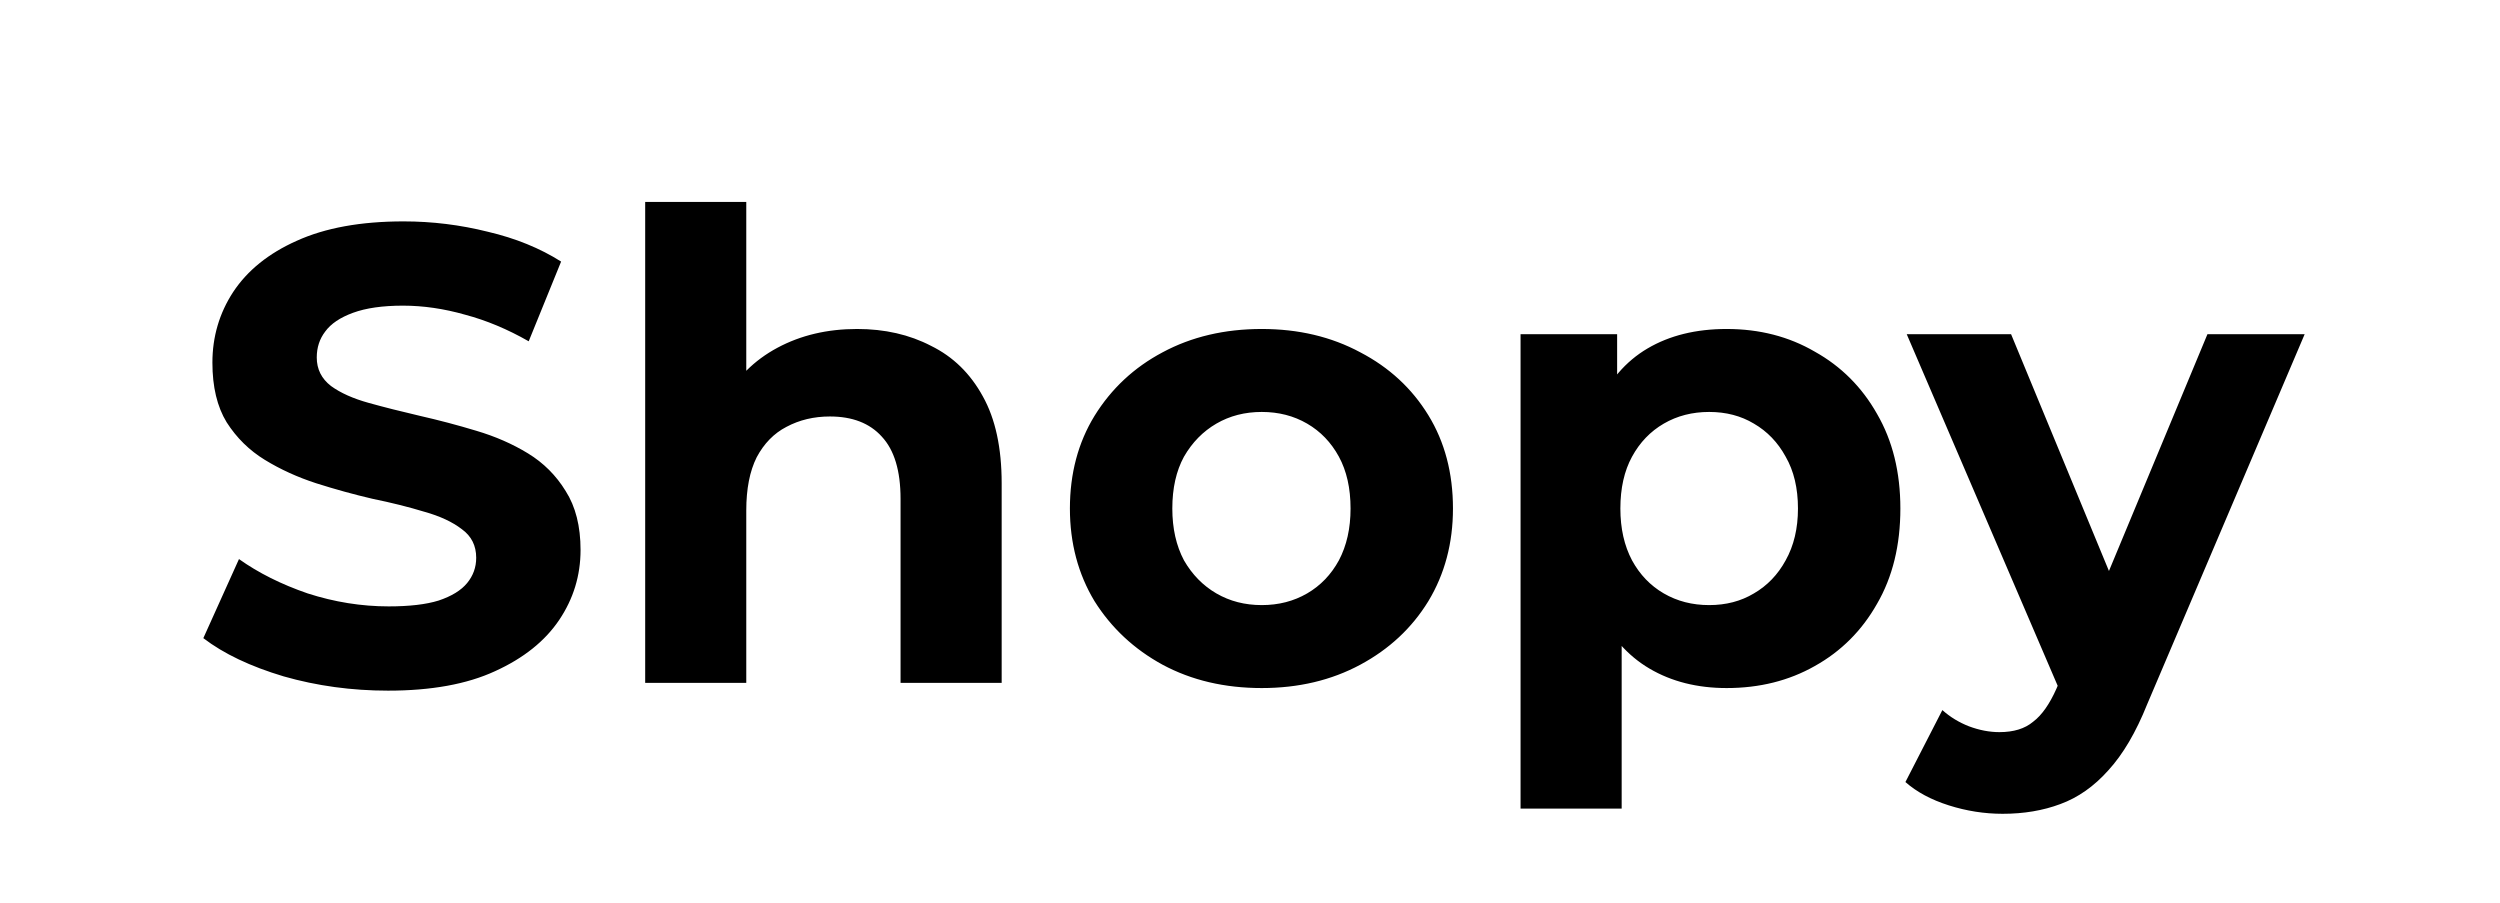 <svg width="108" height="39" viewBox="0 0 108 39" fill="none" xmlns="http://www.w3.org/2000/svg">
<path d="M16.764 29.836C15.196 29.836 13.693 29.631 12.256 29.22C10.819 28.791 9.661 28.24 8.784 27.568L10.324 24.152C11.164 24.749 12.153 25.244 13.292 25.636C14.449 26.009 15.616 26.196 16.792 26.196C17.688 26.196 18.407 26.112 18.948 25.944C19.508 25.757 19.919 25.505 20.18 25.188C20.441 24.871 20.572 24.507 20.572 24.096C20.572 23.573 20.367 23.163 19.956 22.864C19.545 22.547 19.004 22.295 18.332 22.108C17.66 21.903 16.913 21.716 16.092 21.548C15.289 21.361 14.477 21.137 13.656 20.876C12.853 20.615 12.116 20.279 11.444 19.868C10.772 19.457 10.221 18.916 9.792 18.244C9.381 17.572 9.176 16.713 9.176 15.668C9.176 14.548 9.475 13.531 10.072 12.616C10.688 11.683 11.603 10.945 12.816 10.404C14.048 9.844 15.588 9.564 17.436 9.564C18.668 9.564 19.881 9.713 21.076 10.012C22.271 10.292 23.325 10.721 24.24 11.3L22.84 14.744C21.925 14.221 21.011 13.839 20.096 13.596C19.181 13.335 18.285 13.204 17.408 13.204C16.531 13.204 15.812 13.307 15.252 13.512C14.692 13.717 14.291 13.988 14.048 14.324C13.805 14.641 13.684 15.015 13.684 15.444C13.684 15.948 13.889 16.359 14.3 16.676C14.711 16.975 15.252 17.217 15.924 17.404C16.596 17.591 17.333 17.777 18.136 17.964C18.957 18.151 19.769 18.365 20.572 18.608C21.393 18.851 22.14 19.177 22.812 19.588C23.484 19.999 24.025 20.54 24.436 21.212C24.865 21.884 25.08 22.733 25.08 23.76C25.08 24.861 24.772 25.869 24.156 26.784C23.54 27.699 22.616 28.436 21.384 28.996C20.171 29.556 18.631 29.836 16.764 29.836ZM37.028 14.212C38.222 14.212 39.286 14.455 40.219 14.94C41.172 15.407 41.918 16.135 42.459 17.124C43.001 18.095 43.272 19.345 43.272 20.876V29.5H38.904V21.548C38.904 20.335 38.633 19.439 38.092 18.86C37.569 18.281 36.822 17.992 35.852 17.992C35.161 17.992 34.535 18.141 33.975 18.44C33.434 18.72 33.005 19.159 32.688 19.756C32.389 20.353 32.239 21.119 32.239 22.052V29.5H27.872V8.724H32.239V18.608L31.259 17.348C31.801 16.34 32.575 15.565 33.584 15.024C34.592 14.483 35.739 14.212 37.028 14.212ZM54.508 29.724C52.903 29.724 51.475 29.388 50.224 28.716C48.992 28.044 48.012 27.129 47.284 25.972C46.575 24.796 46.22 23.461 46.22 21.968C46.22 20.456 46.575 19.121 47.284 17.964C48.012 16.788 48.992 15.873 50.224 15.22C51.475 14.548 52.903 14.212 54.508 14.212C56.095 14.212 57.514 14.548 58.764 15.22C60.015 15.873 60.995 16.779 61.704 17.936C62.414 19.093 62.768 20.437 62.768 21.968C62.768 23.461 62.414 24.796 61.704 25.972C60.995 27.129 60.015 28.044 58.764 28.716C57.514 29.388 56.095 29.724 54.508 29.724ZM54.508 26.14C55.236 26.14 55.89 25.972 56.468 25.636C57.047 25.3 57.504 24.824 57.84 24.208C58.176 23.573 58.344 22.827 58.344 21.968C58.344 21.091 58.176 20.344 57.84 19.728C57.504 19.112 57.047 18.636 56.468 18.3C55.89 17.964 55.236 17.796 54.508 17.796C53.78 17.796 53.127 17.964 52.548 18.3C51.97 18.636 51.503 19.112 51.148 19.728C50.812 20.344 50.644 21.091 50.644 21.968C50.644 22.827 50.812 23.573 51.148 24.208C51.503 24.824 51.97 25.3 52.548 25.636C53.127 25.972 53.78 26.14 54.508 26.14ZM74.592 29.724C73.323 29.724 72.212 29.444 71.26 28.884C70.308 28.324 69.561 27.475 69.02 26.336C68.497 25.179 68.236 23.723 68.236 21.968C68.236 20.195 68.488 18.739 68.992 17.6C69.496 16.461 70.224 15.612 71.176 15.052C72.128 14.492 73.266 14.212 74.592 14.212C76.01 14.212 77.28 14.539 78.4 15.192C79.538 15.827 80.434 16.723 81.088 17.88C81.76 19.037 82.096 20.4 82.096 21.968C82.096 23.555 81.76 24.927 81.088 26.084C80.434 27.241 79.538 28.137 78.4 28.772C77.28 29.407 76.01 29.724 74.592 29.724ZM65.688 34.932V14.436H69.86V17.516L69.776 21.996L70.056 26.448V34.932H65.688ZM73.836 26.14C74.564 26.14 75.208 25.972 75.768 25.636C76.347 25.3 76.804 24.824 77.14 24.208C77.495 23.573 77.672 22.827 77.672 21.968C77.672 21.091 77.495 20.344 77.14 19.728C76.804 19.112 76.347 18.636 75.768 18.3C75.208 17.964 74.564 17.796 73.836 17.796C73.108 17.796 72.454 17.964 71.876 18.3C71.297 18.636 70.84 19.112 70.504 19.728C70.168 20.344 70 21.091 70 21.968C70 22.827 70.168 23.573 70.504 24.208C70.84 24.824 71.297 25.3 71.876 25.636C72.454 25.972 73.108 26.14 73.836 26.14ZM86.514 35.156C85.73 35.156 84.955 35.035 84.19 34.792C83.424 34.549 82.799 34.213 82.314 33.784L83.91 30.676C84.246 30.975 84.628 31.208 85.058 31.376C85.506 31.544 85.944 31.628 86.374 31.628C86.99 31.628 87.475 31.479 87.83 31.18C88.203 30.9 88.539 30.424 88.838 29.752L89.622 27.904L89.958 27.428L95.362 14.436H99.562L92.758 30.424C92.272 31.637 91.712 32.589 91.078 33.28C90.462 33.971 89.771 34.456 89.006 34.736C88.259 35.016 87.428 35.156 86.514 35.156ZM89.09 30.088L82.37 14.436H86.878L92.086 27.036L89.09 30.088Z" fill="black"/>
</svg>
